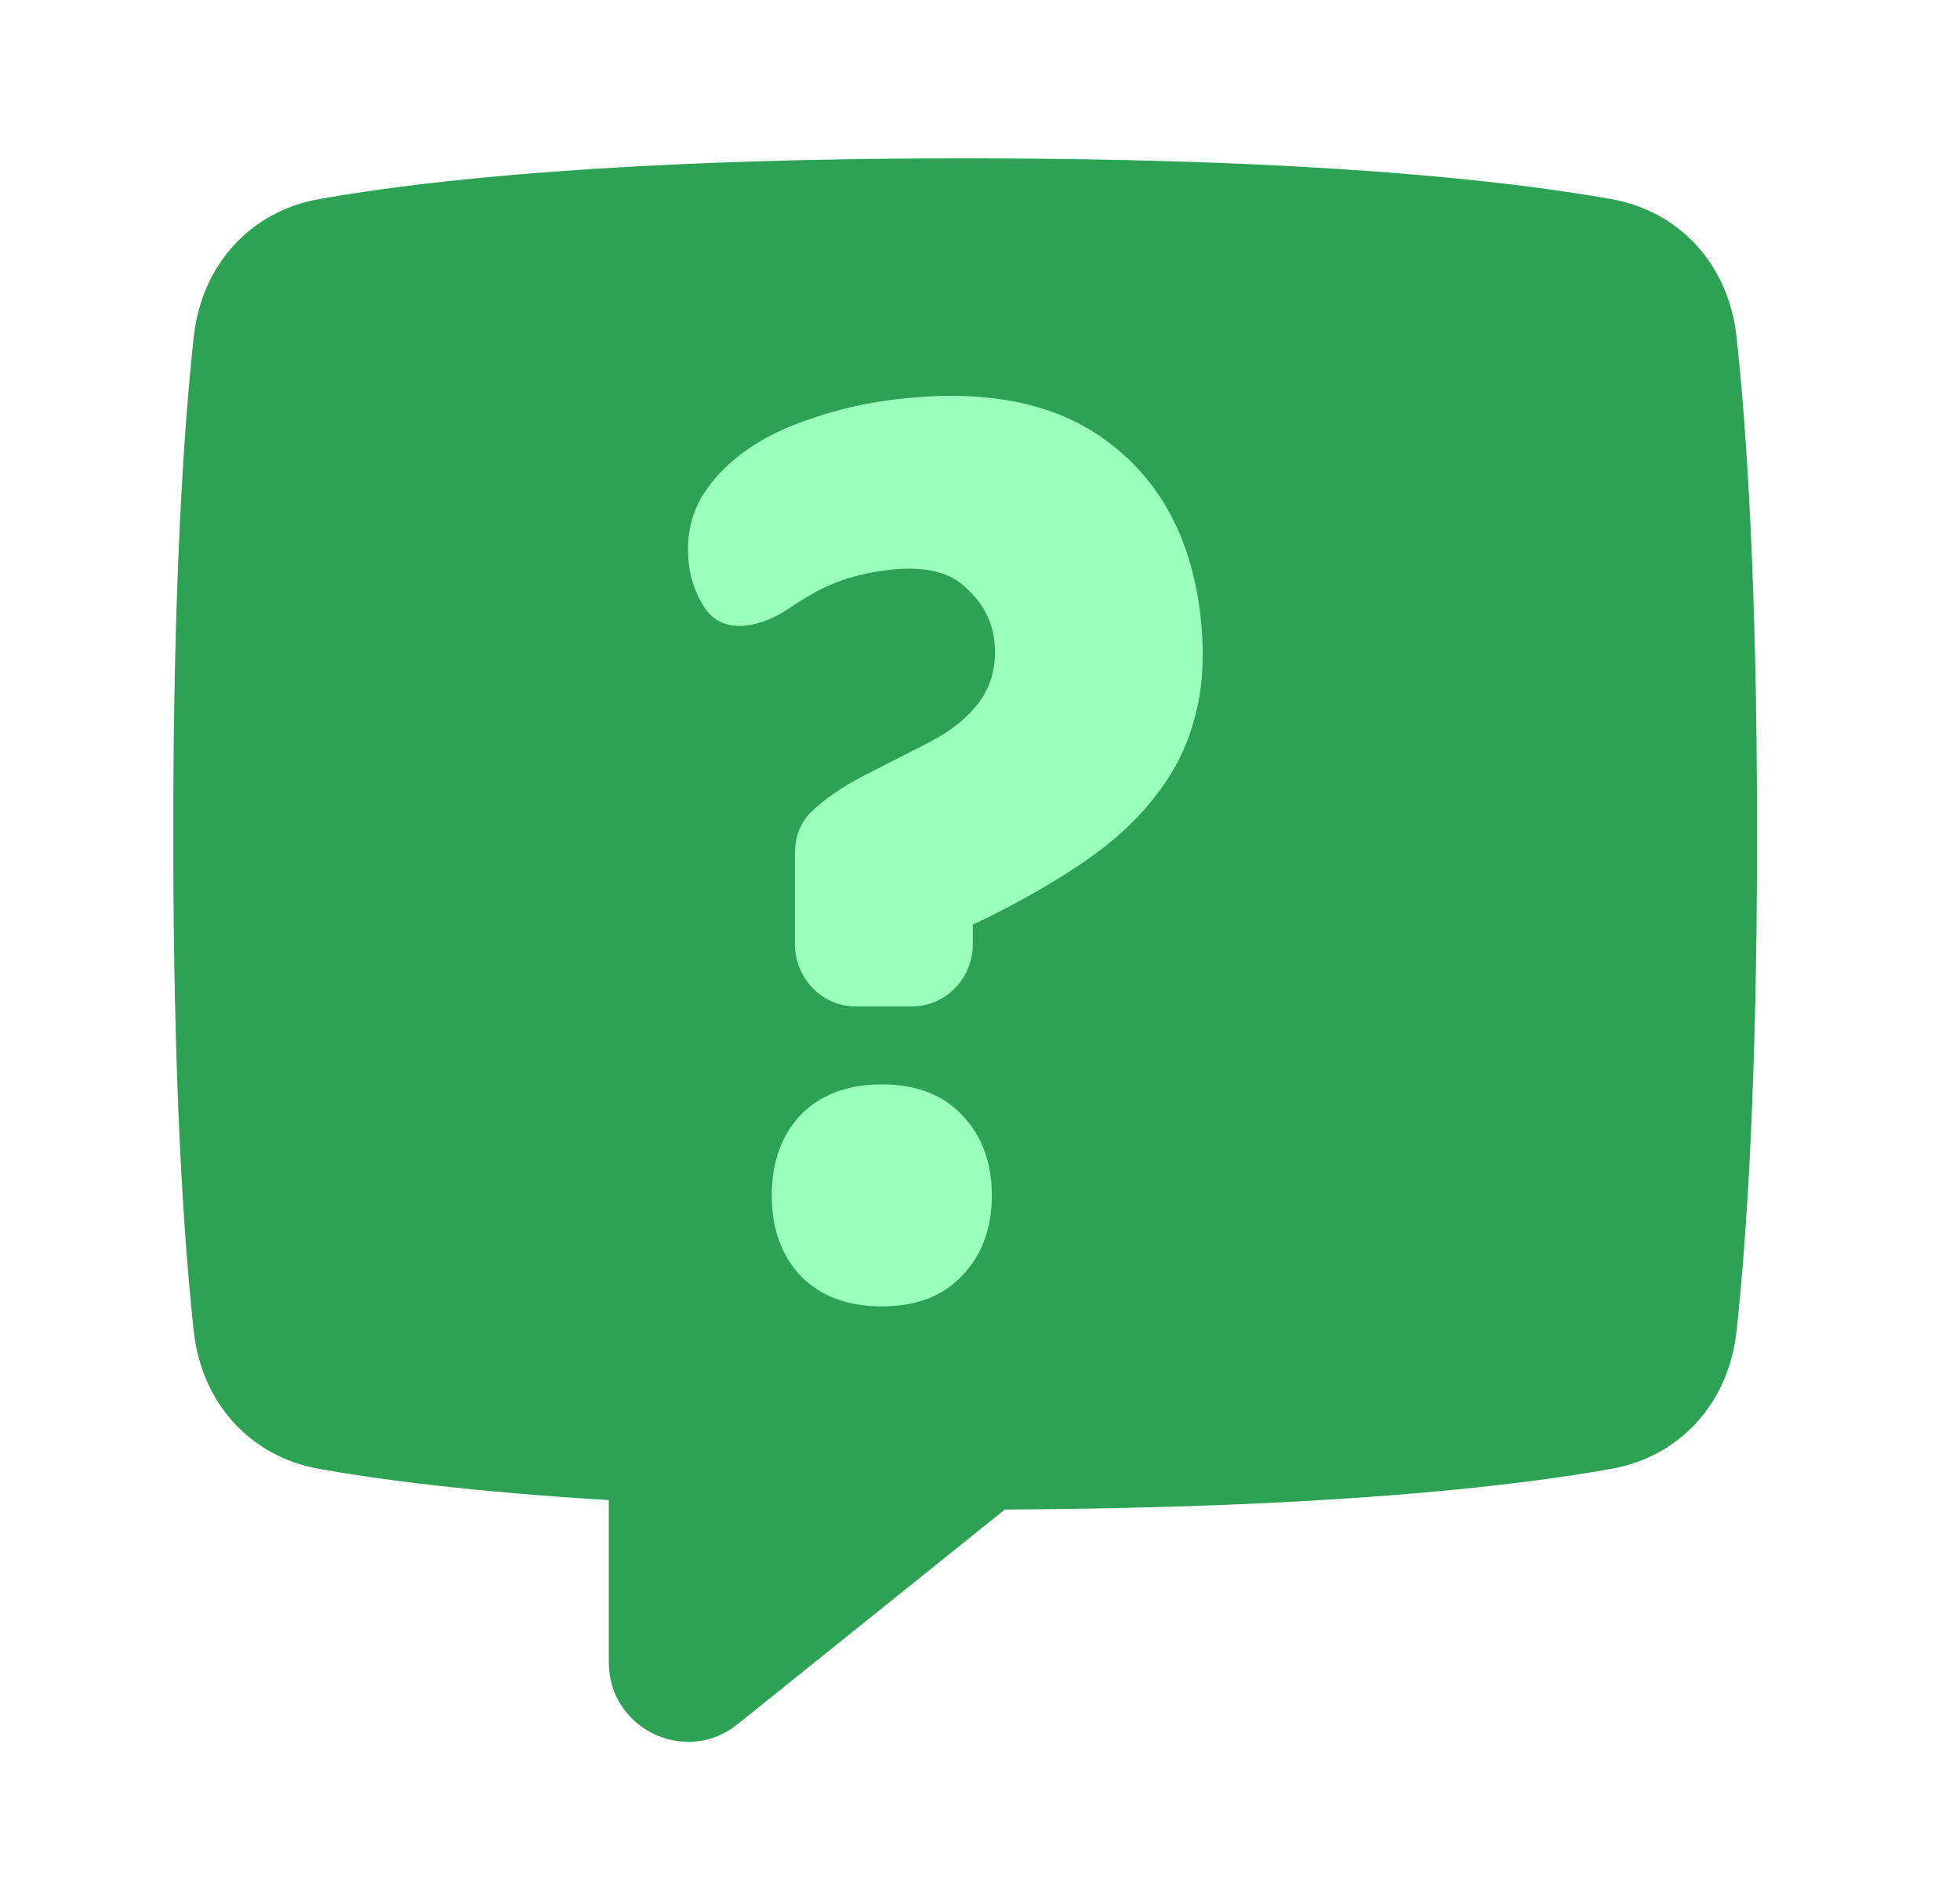 <svg xmlns="http://www.w3.org/2000/svg" width="33" height="32" viewBox="0 0 33 32" fill="none">
  <path d="M5.37 3.353C4.199 3.562 3.393 4.479 3.263 5.666C3.095 7.199 2.917 9.823 2.917 14.045C2.917 18.267 3.095 20.89 3.263 22.424C3.393 23.611 4.199 24.528 5.37 24.736C6.411 24.922 7.975 25.125 10.25 25.262V27.992C10.25 29.115 11.543 29.739 12.416 29.038L16.919 25.421C22.291 25.394 25.418 25.042 27.13 24.736C28.301 24.528 29.107 23.611 29.237 22.424C29.405 20.89 29.583 18.267 29.583 14.045C29.583 9.823 29.405 7.199 29.237 5.666C29.107 4.479 28.301 3.562 27.13 3.353C25.348 3.036 22.034 2.667 16.25 2.667C10.466 2.667 7.152 3.036 5.37 3.353Z" fill="#2EA254"/>
  <path d="M13.668 13.663C13.472 13.849 13.377 14.101 13.384 14.419H13.384V15.897C13.384 16.477 13.841 16.948 14.404 16.948H15.358C15.922 16.948 16.379 16.477 16.379 15.897V15.572L16.522 15.503C17.162 15.191 17.729 14.868 18.225 14.532C18.72 14.197 19.121 13.832 19.429 13.437C19.75 13.041 19.975 12.603 20.105 12.122C20.247 11.626 20.285 11.062 20.218 10.429C20.082 9.138 19.577 8.154 18.703 7.479C17.842 6.802 16.657 6.548 15.148 6.717C14.623 6.776 14.137 6.884 13.687 7.041C13.237 7.185 12.849 7.375 12.525 7.611C12.2 7.848 11.951 8.122 11.777 8.435C11.616 8.746 11.555 9.093 11.595 9.475C11.627 9.769 11.723 10.029 11.874 10.249C12.191 10.71 12.825 10.559 13.282 10.247C13.397 10.168 13.514 10.095 13.634 10.027C14.011 9.798 14.461 9.654 14.986 9.595C15.561 9.531 15.986 9.63 16.259 9.893C16.546 10.154 16.707 10.456 16.743 10.798C16.784 11.181 16.703 11.516 16.5 11.806C16.297 12.082 16.01 12.314 15.642 12.502L14.537 13.066C14.181 13.252 13.892 13.451 13.668 13.663Z" fill="#99FFBB"/>
  <path d="M12.994 20.131C12.994 19.575 13.155 19.124 13.477 18.779C13.811 18.435 14.268 18.262 14.847 18.262C15.426 18.262 15.876 18.435 16.198 18.779C16.532 19.124 16.699 19.575 16.699 20.131C16.699 20.688 16.532 21.139 16.198 21.483C15.876 21.828 15.426 22 14.847 22C14.268 22 13.811 21.828 13.477 21.483C13.155 21.139 12.994 20.688 12.994 20.131Z" fill="#99FFBB"/>
</svg>